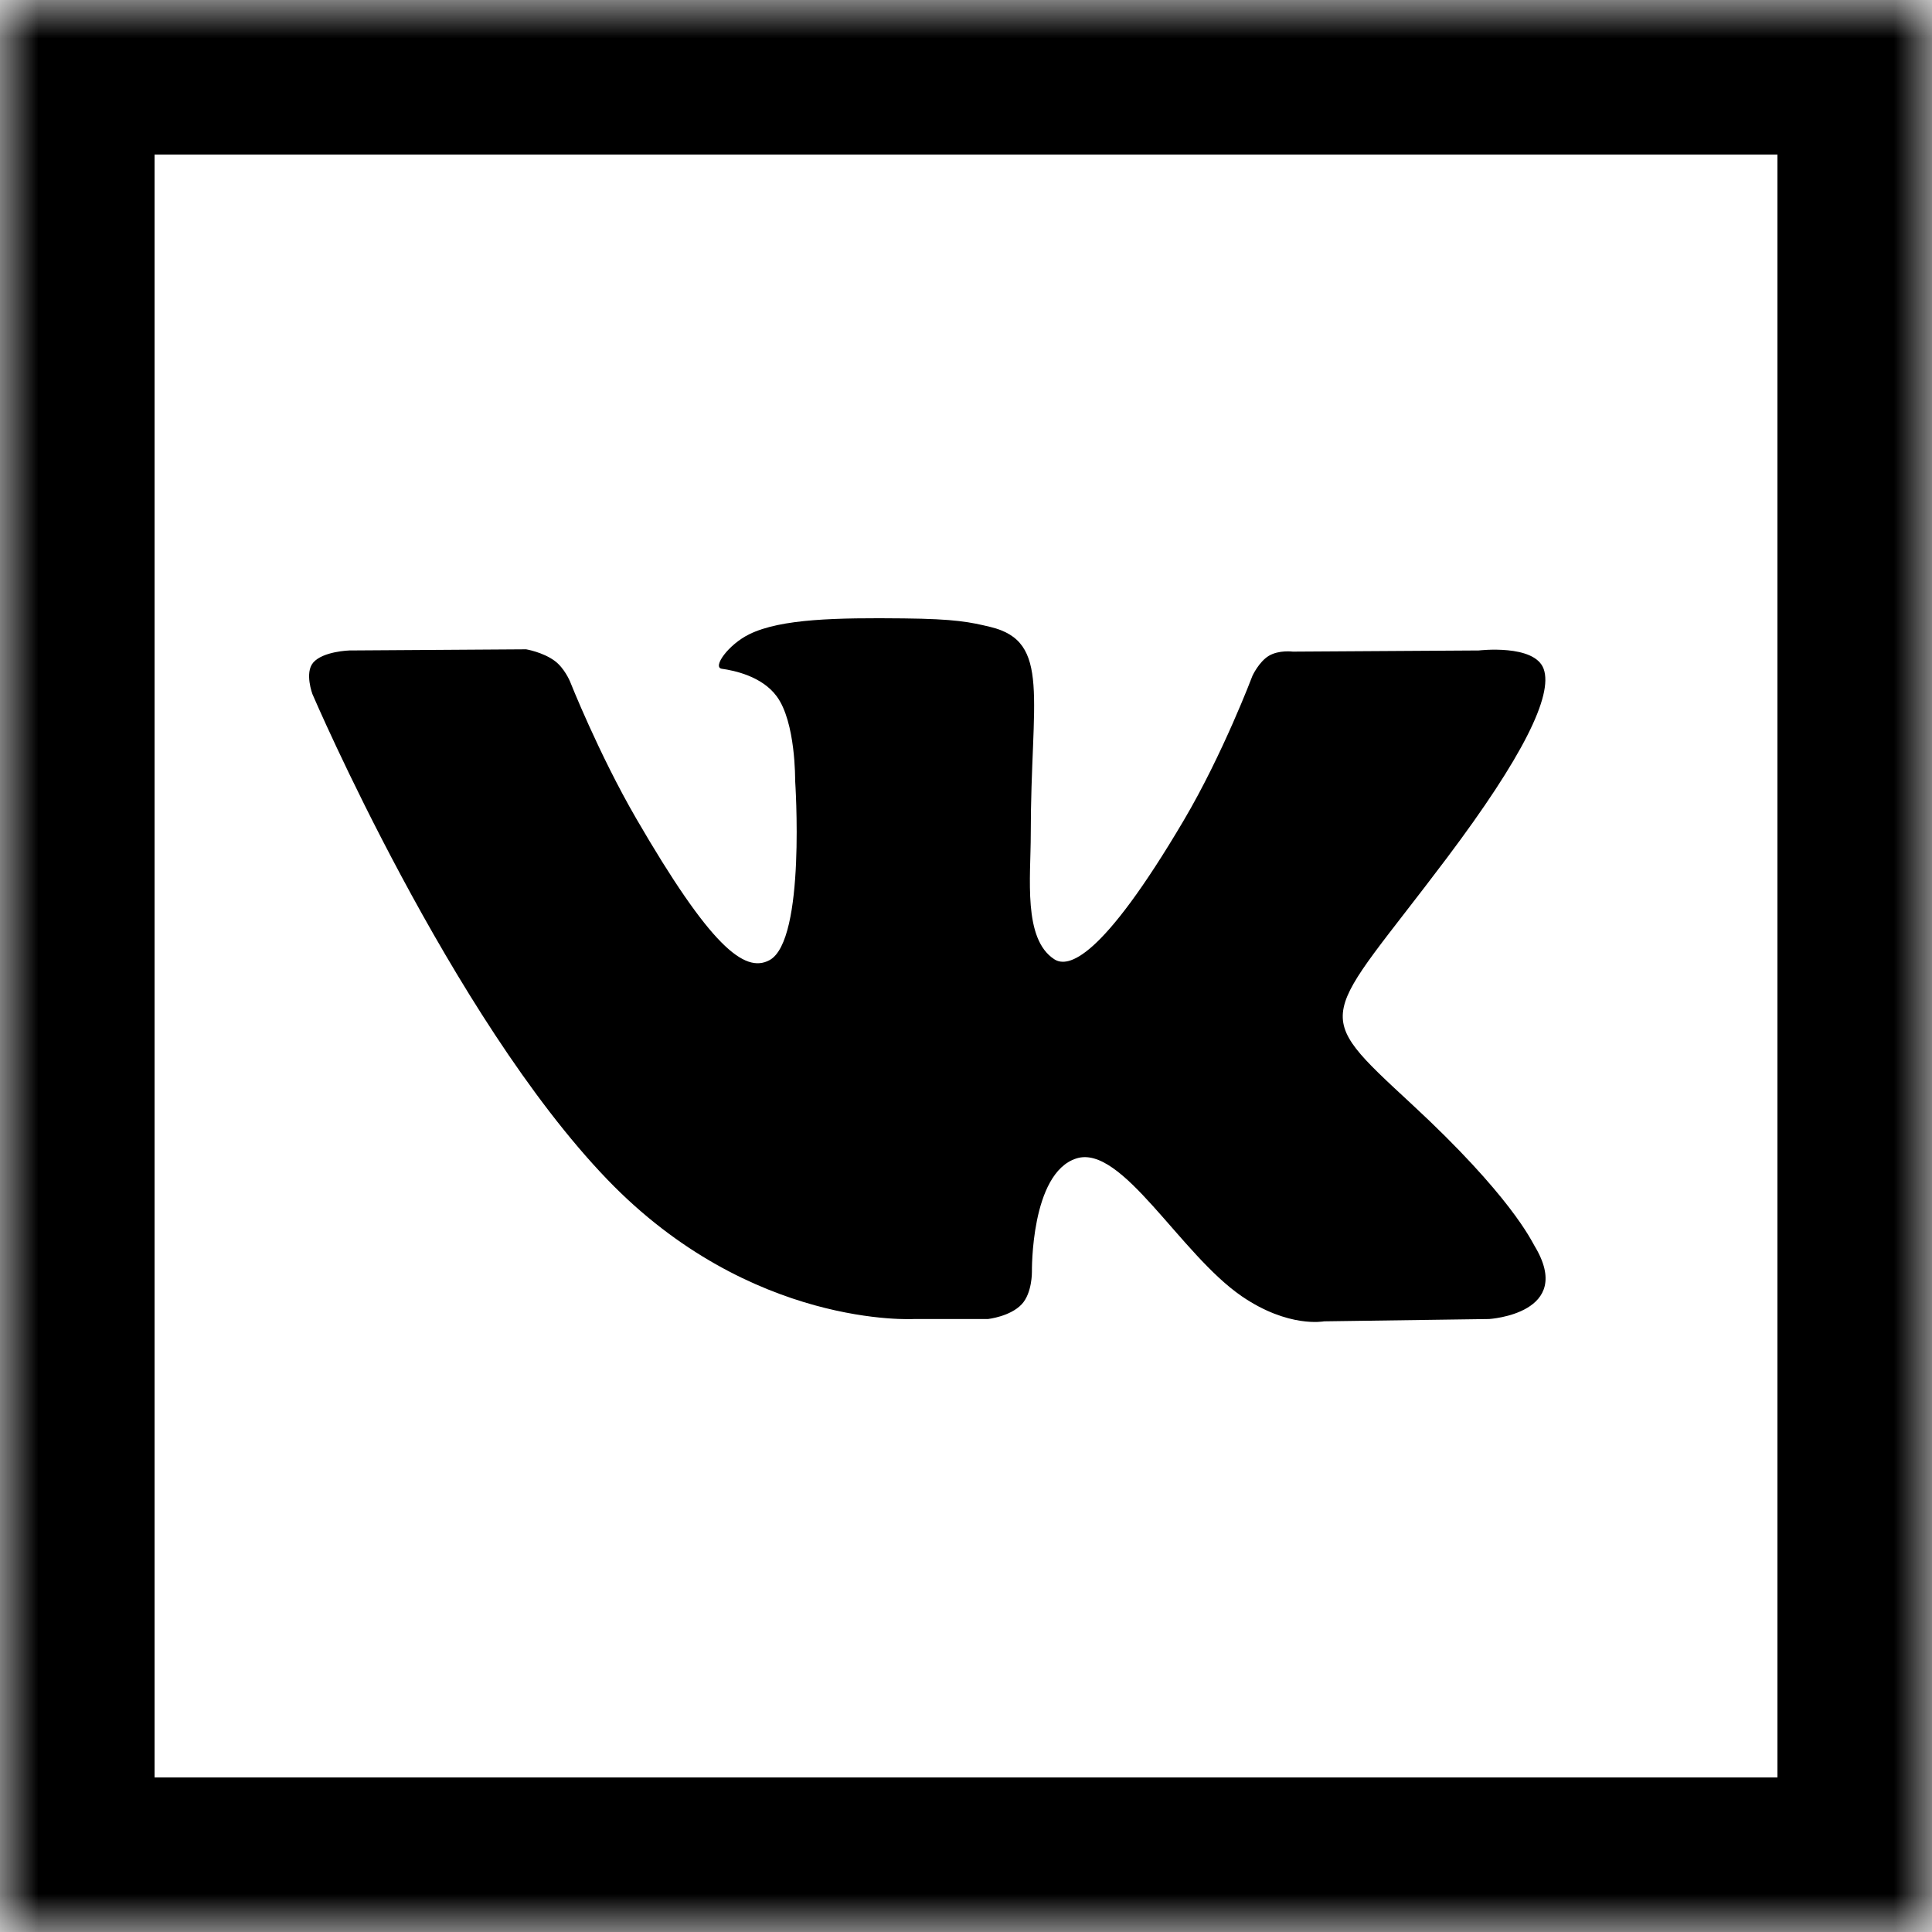 <?xml version="1.0" encoding="UTF-8" standalone="no"?>
<svg width="25px" height="25px" viewBox="0 0 25 25" version="1.1" xmlns="http://www.w3.org/2000/svg" xmlns:xlink="http://www.w3.org/1999/xlink">
    <!-- Generator: sketchtool 3.8.3 (29802) - http://www.bohemiancoding.com/sketch -->
    <title>C44B83F4-A6F0-4E43-ADF3-9774914E6359</title>
    <desc>Created with sketchtool.</desc>
    <defs>
        <rect id="path-1" x="0" y="0" width="25" height="25"></rect>
        <mask id="mask-2" maskContentUnits="userSpaceOnUse" maskUnits="objectBoundingBox" x="0" y="0" width="25" height="25" fill="white">
            <use xlink:href="#path-1"></use>
        </mask>
    </defs>
    <g id="Artboards" stroke="none" stroke-width="1" fill="none" fill-rule="evenodd">
        <g id="7_наведение" transform="translate(-1294, -1010)">
            <g id="social_VK_sleep" transform="translate(1294, 1010)">
                <use id="Rectangle-145" stroke="#000000" mask="url(#mask-2)" stroke-width="4" xlink:href="#path-1"></use>
                <path d="M11.828,17.068 L12.785,17.068 C12.785,17.068 13.073,17.036 13.221,16.877 C13.357,16.732 13.353,16.458 13.353,16.458 C13.353,16.458 13.334,15.178 13.929,14.99 C14.517,14.804 15.27,16.227 16.069,16.774 C16.674,17.188 17.133,17.098 17.133,17.098 L19.27,17.068 C19.27,17.068 20.387,16.999 19.857,16.122 C19.814,16.051 19.549,15.474 18.269,14.289 C16.929,13.048 17.108,13.249 18.722,11.103 C19.705,9.796 20.098,8.998 19.975,8.656 C19.858,8.331 19.135,8.417 19.135,8.417 L16.729,8.432 C16.729,8.432 16.551,8.408 16.419,8.486 C16.29,8.564 16.207,8.744 16.207,8.744 C16.207,8.744 15.826,9.755 15.318,10.615 C14.247,12.43 13.818,12.526 13.643,12.413 C13.236,12.15 13.338,11.358 13.338,10.795 C13.338,9.036 13.605,8.303 12.817,8.113 C12.555,8.05 12.363,8.009 11.694,8.002 C10.835,7.993 10.109,8.005 9.698,8.206 C9.424,8.339 9.213,8.637 9.341,8.654 C9.5,8.676 9.861,8.751 10.051,9.011 C10.298,9.345 10.289,10.097 10.289,10.097 C10.289,10.097 10.431,12.167 9.958,12.424 C9.634,12.6 9.189,12.24 8.234,10.594 C7.745,9.751 7.376,8.818 7.376,8.818 C7.376,8.818 7.304,8.644 7.177,8.551 C7.023,8.438 6.808,8.402 6.808,8.402 L4.521,8.417 C4.521,8.417 4.178,8.427 4.052,8.575 C3.94,8.708 4.043,8.982 4.043,8.982 C4.043,8.982 5.833,13.159 7.86,15.264 C9.718,17.194 11.828,17.068 11.828,17.068" id="Fill-4" fill="#000000" fill-rule="evenodd"></path>
            </g>
        </g>
    </g>
</svg>